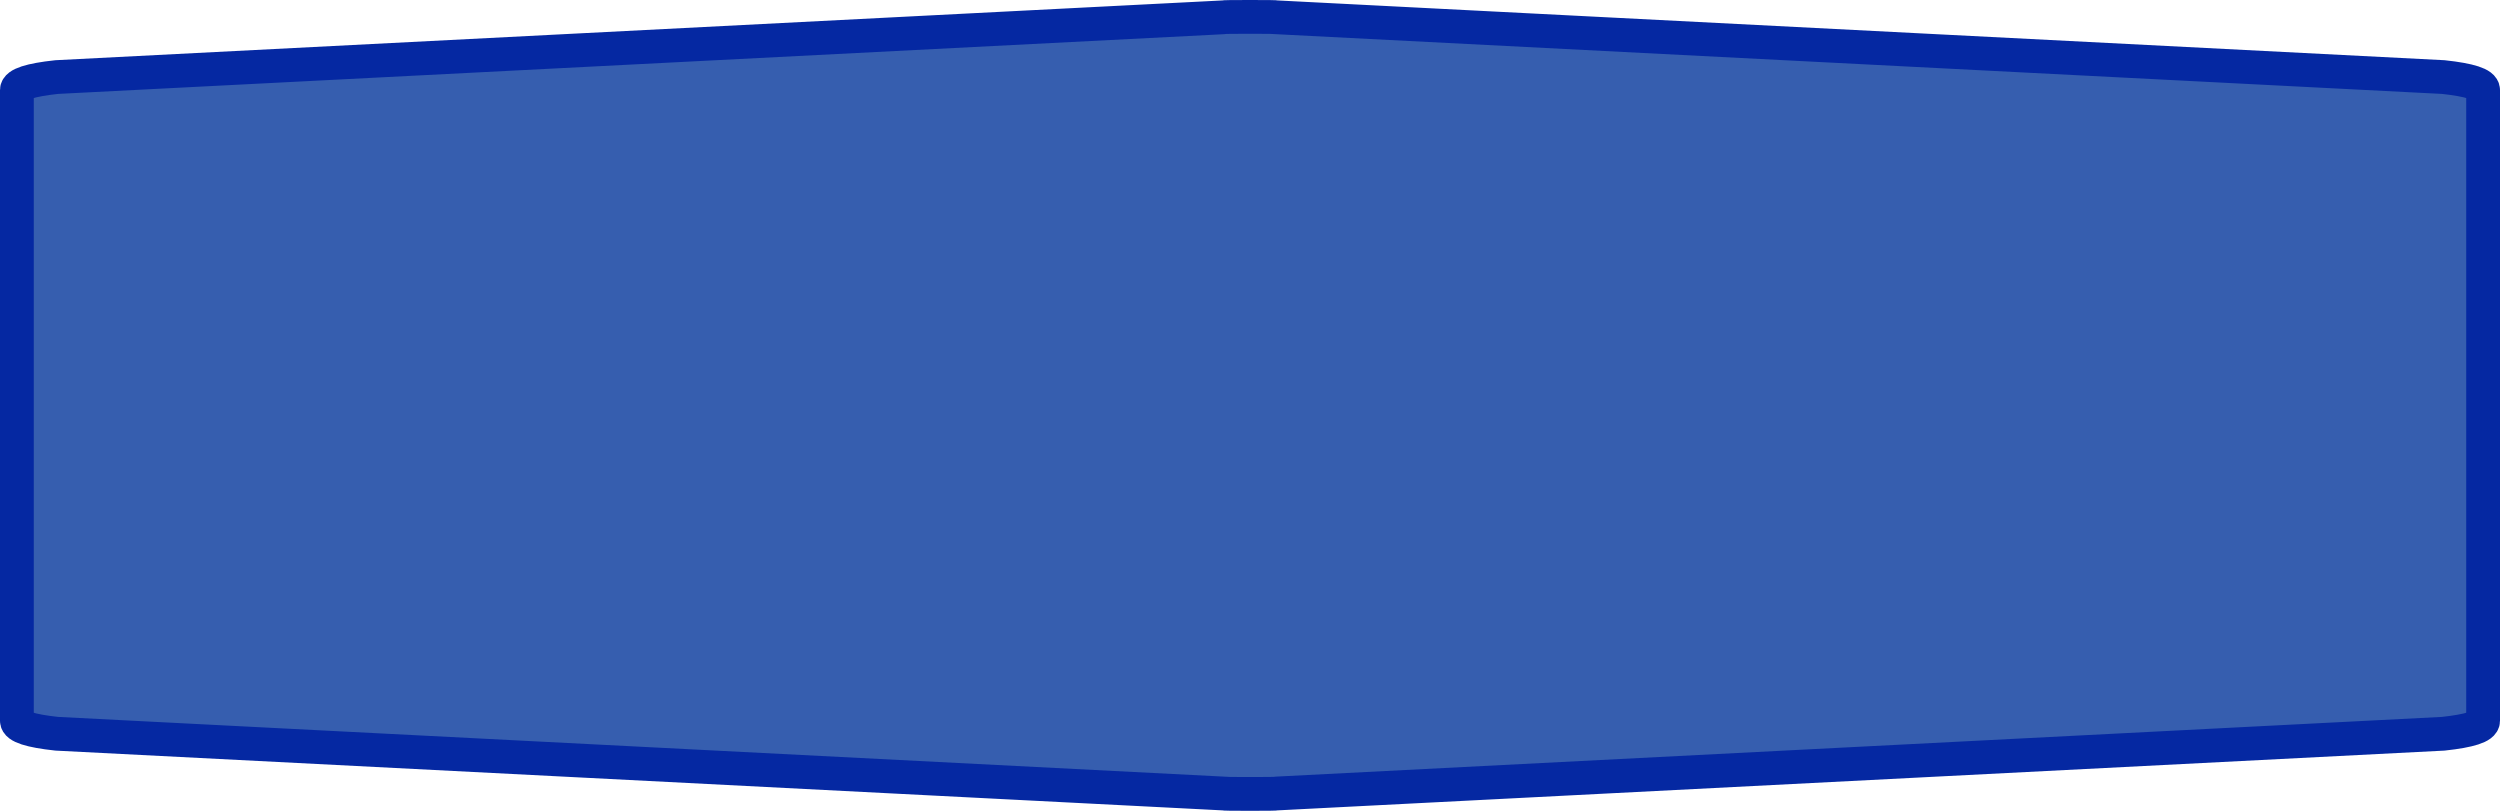 <?xml version="1.0" encoding="UTF-8" standalone="no"?>
<svg
   xmlns:dc="http://purl.org/dc/elements/1.1/"
   xmlns:cc="http://creativecommons.org/ns#"
   xmlns:rdf="http://www.w3.org/1999/02/22-rdf-syntax-ns#"
   xmlns:svg="http://www.w3.org/2000/svg"
   xmlns="http://www.w3.org/2000/svg"
   xmlns:sodipodi="http://sodipodi.sourceforge.net/DTD/sodipodi-0.dtd"
   xmlns:inkscape="http://www.inkscape.org/namespaces/inkscape"
   width="100%"
   height="100%"
   viewBox="0 0 74.0 24.0"
   id="svg2"
   version="1.1"
   inkscape:version="0.91 r13725"
   sodipodi:docname="autobahn_11x2.svg">
  <defs
     id="defs7" />
  <sodipodi:namedview
     pagecolor="#ffffff"
     bordercolor="#666666"
     borderopacity="1"
     objecttolerance="10"
     gridtolerance="10"
     guidetolerance="10"
     inkscape:pageopacity="0"
     inkscape:pageshadow="2"
     inkscape:window-width="940"
     inkscape:window-height="714"
     id="namedview5"
     showgrid="false"
     inkscape:zoom="4.7702703"
     inkscape:cx="37"
     inkscape:cy="12.104816"
     inkscape:window-x="655"
     inkscape:window-y="163"
     inkscape:window-maximized="0"
     inkscape:current-layer="svg2" />
  <path
     style="fill:#365eaf;fill-opacity:1;stroke:#0528a2;stroke-width:1;stroke-miterlimit:4;stroke-dasharray:none;stroke-opacity:1"
     d="m 37,0.5 c -0.523,0 -0.784,0.003 -0.784,0.012 L 1.679,2.281 C 0.894,2.366 0.5,2.494 0.5,2.664 c 0,6.224 0,12.448 0,18.672 0,0.17 0.394,0.298 1.179,0.383 L 36.216,23.488 c 0,0.009 0.261,0.012 0.784,0.012 0.523,0 0.784,-0.003 0.784,-0.012 L 72.321,21.719 C 73.106,21.634 73.5,21.506 73.5,21.336 c 0,-6.224 0,-12.448 0,-18.672 0,-0.17 -0.394,-0.298 -1.179,-0.383 L 37.784,0.512 c 0,-0.009 -0.261,-0.012 -0.784,-0.012 z"
     id="path6"
     inkscape:connector-curvature="0"
     sodipodi:nodetypes="sccccccsccccccs" />
</svg>
